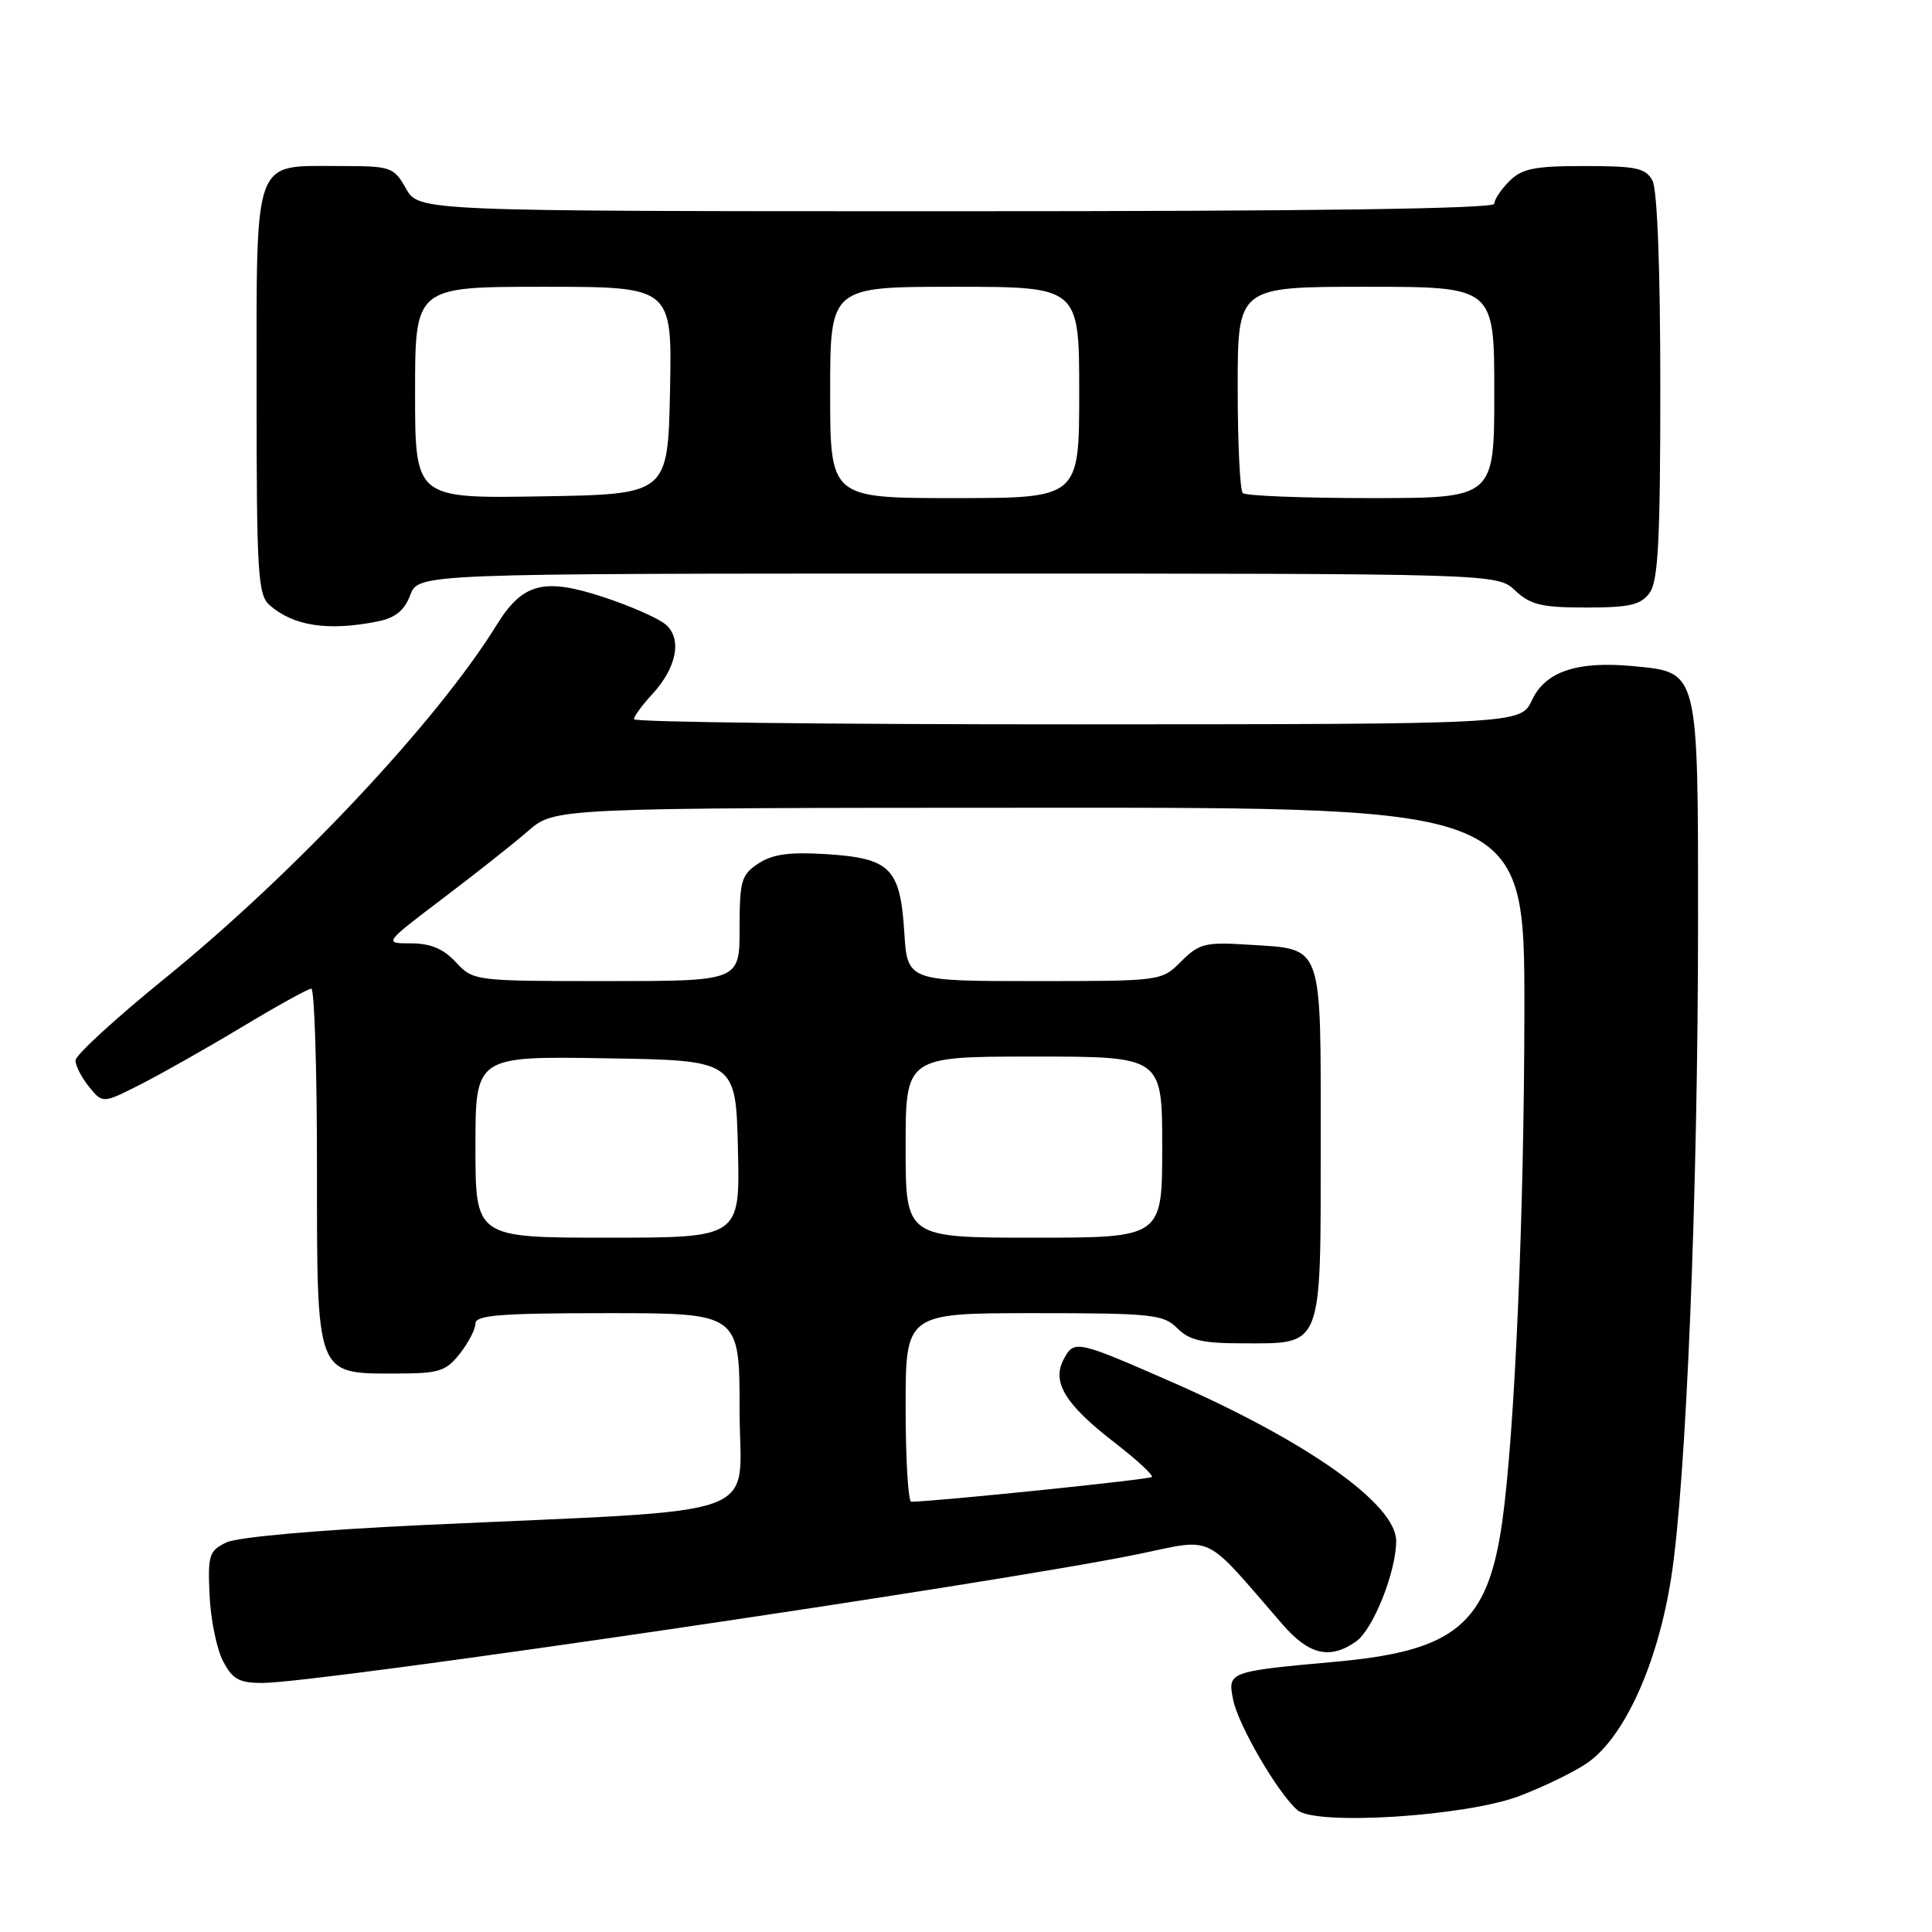 <?xml version="1.0" encoding="UTF-8" standalone="no"?>
<!DOCTYPE svg PUBLIC "-//W3C//DTD SVG 1.1//EN" "http://www.w3.org/Graphics/SVG/1.1/DTD/svg11.dtd" >
<svg xmlns="http://www.w3.org/2000/svg" xmlns:xlink="http://www.w3.org/1999/xlink" version="1.1" viewBox="0 0 256 256">
 <g >
 <path fill="currentColor"
d=" M 201.25 238.01 C 204.31 236.86 208.32 234.93 210.16 233.71 C 215.15 230.41 219.65 220.57 221.45 209.00 C 223.43 196.29 224.99 158.11 225.00 122.36 C 225.00 88.62 225.12 89.10 216.44 88.27 C 208.99 87.56 204.78 88.97 203.00 92.76 C 201.50 95.96 201.50 95.96 142.75 95.98 C 110.44 95.99 84.00 95.69 84.00 95.30 C 84.00 94.92 85.07 93.46 86.37 92.05 C 89.65 88.52 90.42 84.68 88.23 82.77 C 87.28 81.94 83.52 80.28 79.88 79.09 C 72.03 76.52 69.24 77.26 65.79 82.84 C 57.91 95.59 38.96 115.77 21.75 129.72 C 15.29 134.96 10.00 139.82 10.00 140.51 C 10.00 141.21 10.81 142.78 11.80 144.01 C 13.61 146.23 13.61 146.23 18.60 143.70 C 21.34 142.31 27.39 138.89 32.05 136.09 C 36.70 133.29 40.84 131.00 41.25 131.00 C 41.66 131.00 42.00 141.57 42.00 154.50 C 42.00 182.53 41.80 182.00 52.43 182.00 C 58.18 182.00 59.07 181.72 60.93 179.37 C 62.07 177.92 63.00 176.12 63.00 175.37 C 63.00 174.26 66.38 174.00 80.50 174.00 C 98.00 174.00 98.00 174.00 98.00 186.88 C 98.00 201.60 102.69 199.90 56.00 202.08 C 42.08 202.73 31.48 203.67 30.00 204.38 C 27.71 205.48 27.52 206.06 27.77 211.37 C 27.91 214.56 28.71 218.48 29.54 220.08 C 30.80 222.51 31.67 223.00 34.78 223.00 C 42.32 222.99 131.69 209.85 150.77 205.94 C 161.10 203.82 159.26 202.93 169.95 215.25 C 173.46 219.29 176.22 219.93 179.68 217.51 C 181.94 215.93 185.00 208.27 185.00 204.19 C 185.00 199.34 173.32 191.05 155.42 183.19 C 142.66 177.59 142.33 177.52 140.96 180.08 C 139.32 183.13 141.12 186.08 147.70 191.16 C 150.64 193.43 152.86 195.48 152.62 195.71 C 152.29 196.05 124.24 198.93 120.75 198.99 C 120.34 198.99 120.00 193.38 120.00 186.50 C 120.00 174.00 120.00 174.00 137.00 174.00 C 152.67 174.00 154.16 174.16 156.00 176.00 C 157.60 177.60 159.33 178.00 164.67 178.00 C 175.35 178.00 175.00 178.91 175.00 151.47 C 175.00 124.66 175.42 125.81 165.46 125.18 C 159.70 124.81 158.90 125.01 156.52 127.39 C 153.91 130.00 153.89 130.00 137.07 130.00 C 120.23 130.00 120.23 130.00 119.82 123.49 C 119.28 115.03 117.97 113.72 109.51 113.18 C 104.63 112.87 102.38 113.18 100.50 114.41 C 98.23 115.90 98.00 116.68 98.00 123.02 C 98.00 130.00 98.00 130.00 80.36 130.00 C 62.84 130.00 62.72 129.98 60.41 127.50 C 58.76 125.72 57.05 125.00 54.46 125.00 C 50.83 125.00 50.83 125.00 58.66 119.06 C 62.97 115.80 68.08 111.76 70.00 110.09 C 73.50 107.05 73.50 107.05 137.75 107.03 C 202.00 107.00 202.00 107.00 201.99 133.75 C 201.97 160.84 200.71 189.91 199.05 201.67 C 197.14 215.15 192.90 218.73 177.17 220.17 C 162.72 221.48 162.65 221.51 163.40 225.23 C 164.07 228.60 169.34 237.64 171.92 239.85 C 174.35 241.93 194.07 240.69 201.25 238.01 Z  M 50.02 82.35 C 52.39 81.87 53.58 80.91 54.36 78.85 C 55.44 76.00 55.44 76.00 126.90 76.00 C 198.37 76.00 198.37 76.00 200.77 78.25 C 202.78 80.14 204.28 80.50 210.16 80.50 C 215.94 80.50 217.41 80.16 218.58 78.56 C 219.72 77.00 220.00 71.58 220.00 51.24 C 220.00 35.66 219.60 25.12 218.96 23.93 C 218.07 22.27 216.82 22.00 209.96 22.00 C 203.33 22.00 201.67 22.33 200.00 24.00 C 198.90 25.10 198.00 26.45 198.00 27.00 C 198.00 27.66 173.59 28.00 126.75 27.99 C 55.50 27.99 55.50 27.99 53.80 24.99 C 52.15 22.10 51.85 22.00 44.88 22.00 C 33.44 22.00 34.00 20.44 34.00 52.00 C 34.00 76.17 34.17 78.83 35.75 80.21 C 38.90 82.96 43.51 83.65 50.02 82.35 Z  M 63.00 151.98 C 63.00 139.95 63.00 139.95 80.25 140.23 C 97.50 140.50 97.50 140.50 97.78 152.25 C 98.06 164.00 98.06 164.00 80.53 164.00 C 63.00 164.00 63.00 164.00 63.00 151.98 Z  M 120.00 152.00 C 120.00 140.00 120.00 140.00 137.00 140.00 C 154.00 140.00 154.00 140.00 154.00 152.00 C 154.00 164.00 154.00 164.00 137.00 164.00 C 120.00 164.00 120.00 164.00 120.00 152.00 Z  M 55.00 52.02 C 55.00 38.00 55.00 38.00 72.03 38.00 C 89.06 38.00 89.06 38.00 88.78 51.75 C 88.50 65.50 88.50 65.50 71.75 65.77 C 55.00 66.05 55.00 66.05 55.00 52.02 Z  M 110.00 52.00 C 110.00 38.00 110.00 38.00 126.50 38.00 C 143.00 38.00 143.00 38.00 143.00 52.00 C 143.00 66.00 143.00 66.00 126.50 66.00 C 110.00 66.00 110.00 66.00 110.00 52.00 Z  M 164.67 65.33 C 164.30 64.97 164.00 58.67 164.00 51.33 C 164.00 38.00 164.00 38.00 181.00 38.00 C 198.00 38.00 198.00 38.00 198.00 52.00 C 198.00 66.00 198.00 66.00 181.67 66.00 C 172.68 66.00 165.03 65.70 164.67 65.33 Z "/>
</g>
</svg>